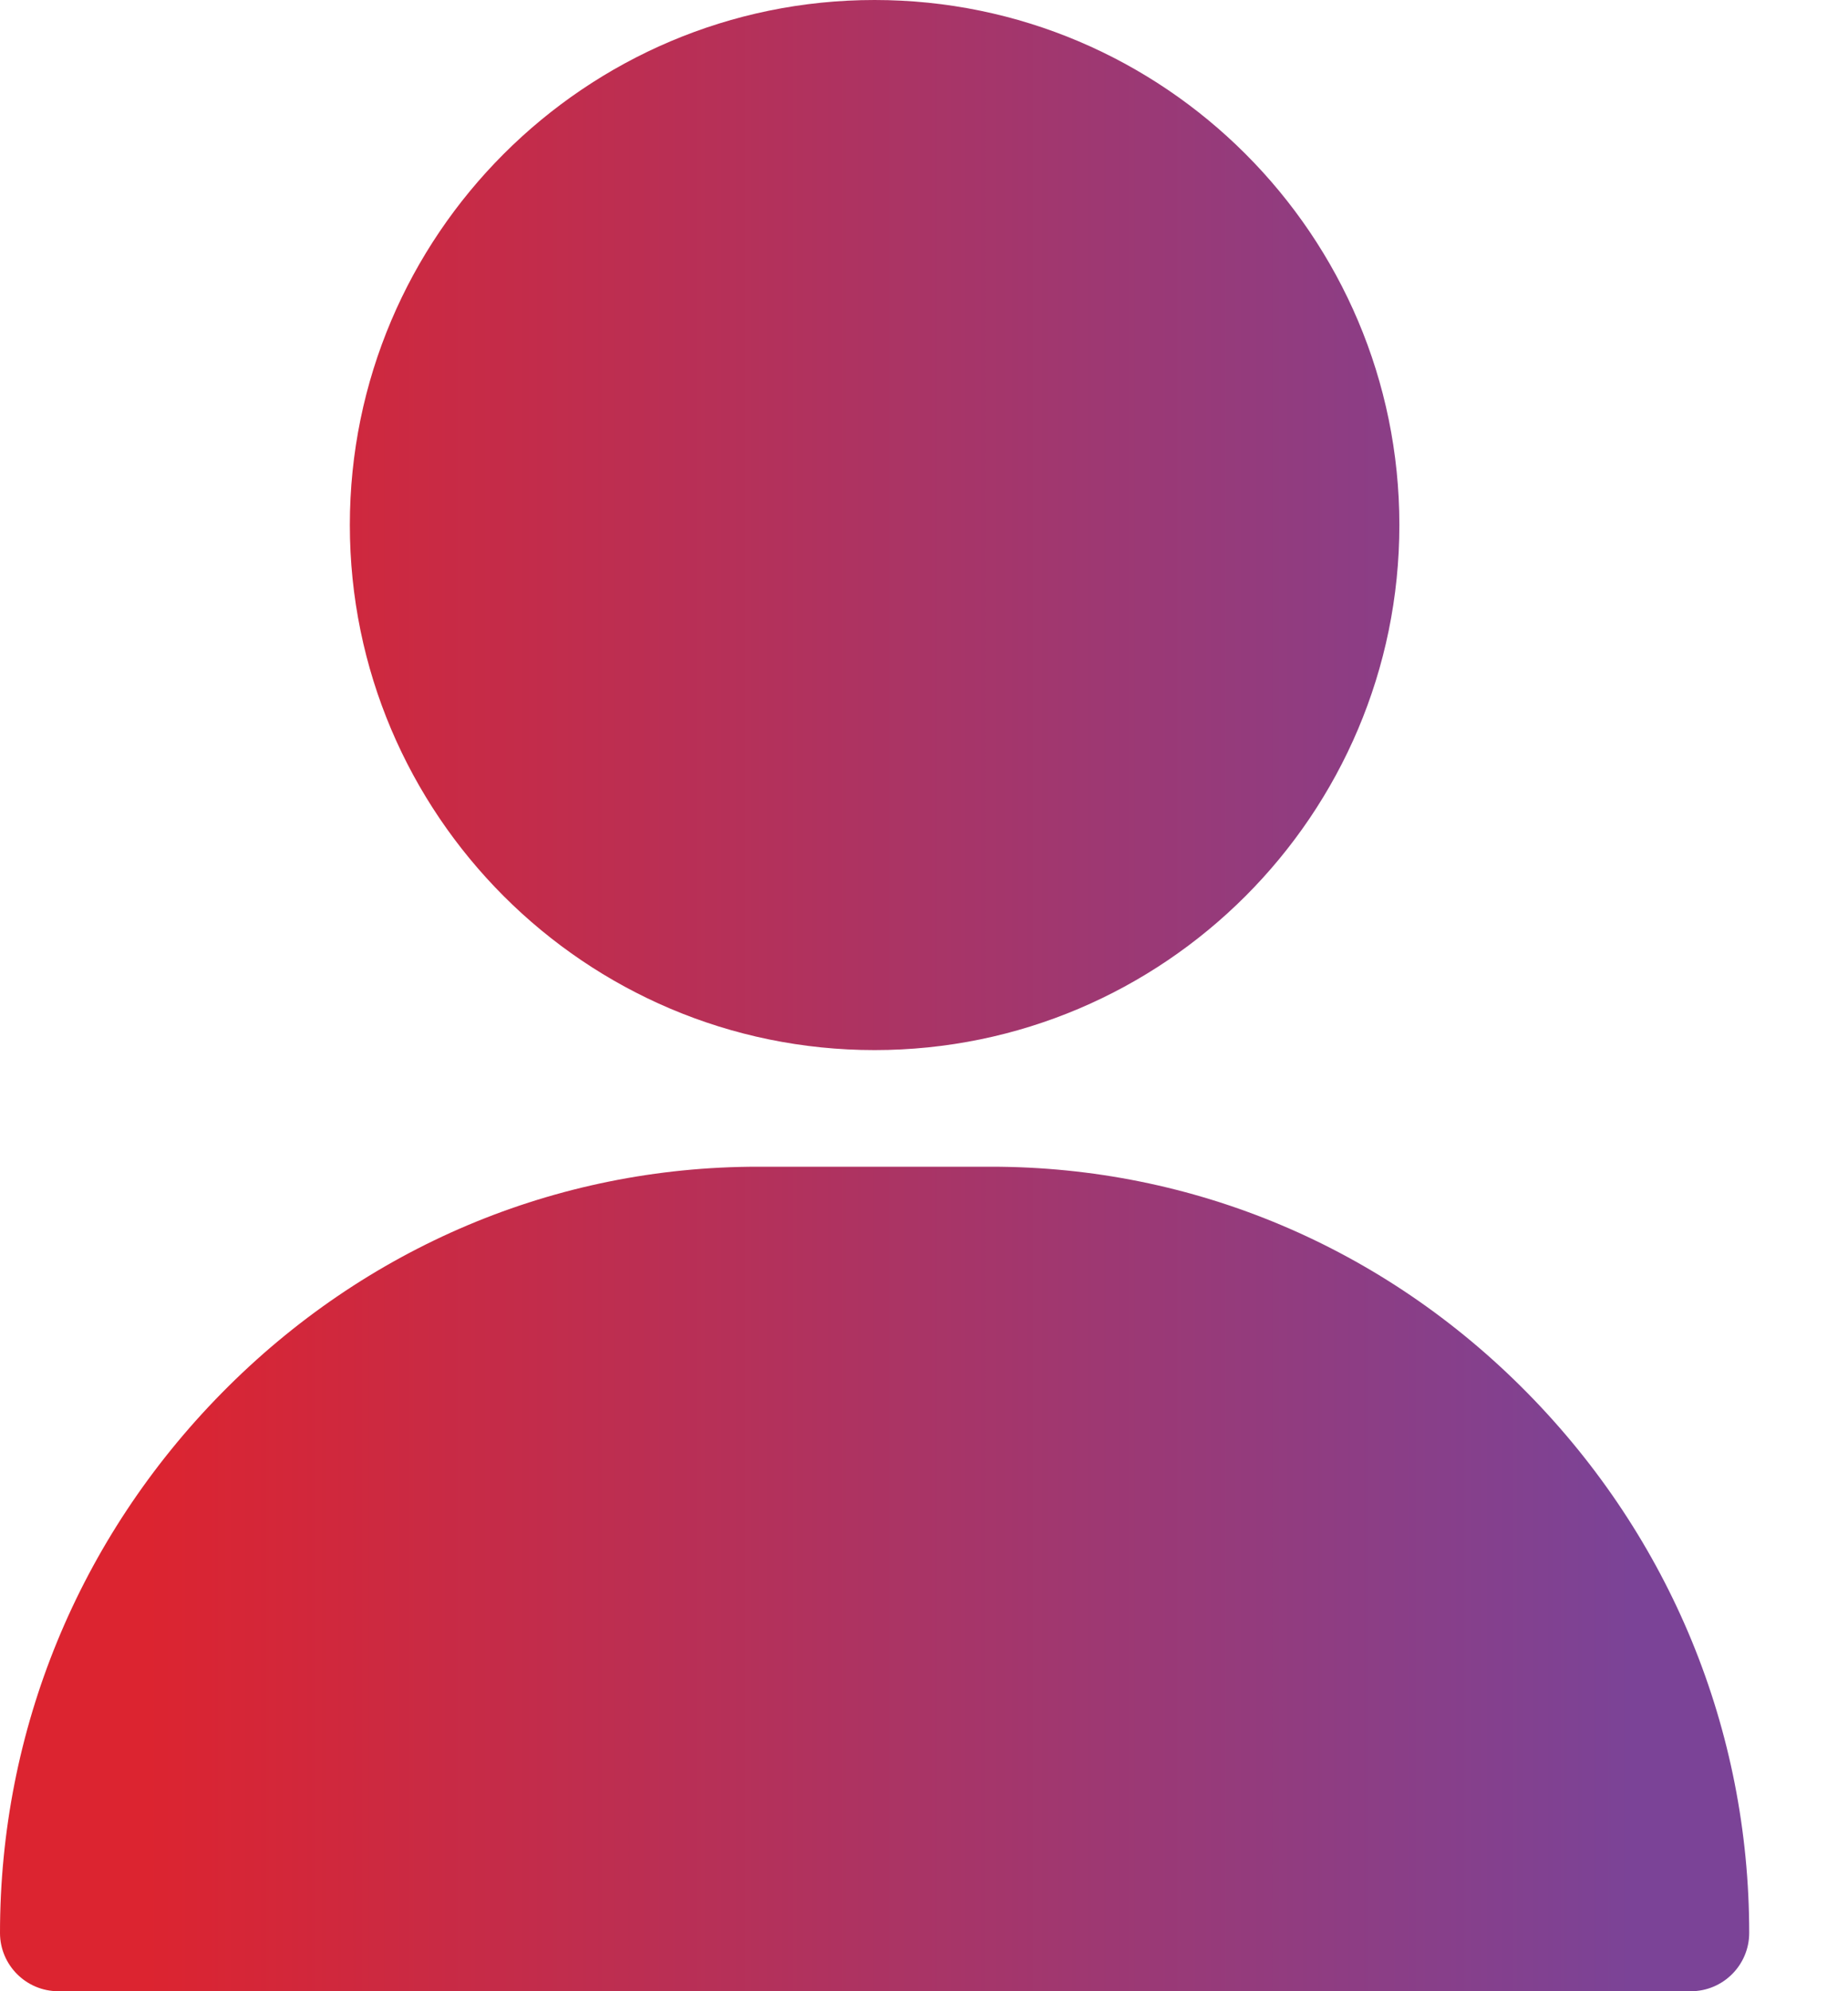 <svg width="13" height="14" viewBox="0 0 13 14" fill="none" xmlns="http://www.w3.org/2000/svg">
<path d="M6.152 0C4.117 0 2.461 1.656 2.461 3.691C2.461 5.727 4.117 7.383 6.152 7.383C8.188 7.383 9.844 5.727 9.844 3.691C9.844 1.656 8.188 0 6.152 0Z" fill="url(#paint0_linear_3166_165293)"/>
<path d="M10.745 9.794C9.735 8.768 8.395 8.203 6.973 8.203H5.332C3.91 8.203 2.57 8.768 1.56 9.794C0.554 10.816 0 12.163 0 13.59C0 13.816 0.184 14 0.41 14H11.895C12.121 14 12.305 13.816 12.305 13.59C12.305 12.163 11.751 10.816 10.745 9.794Z" fill="url(#paint1_linear_3166_165293)"/>
<defs>
<linearGradient id="paint0_linear_3166_165293" x1="1.025" y1="0" x2="11.484" y2="0" gradientUnits="userSpaceOnUse">
<stop stop-color="#DC2430"/>
<stop offset="1" stop-color="#7B4397"/>
</linearGradient>
<linearGradient id="paint1_linear_3166_165293" x1="1.025" y1="0" x2="11.484" y2="0" gradientUnits="userSpaceOnUse">
<stop stop-color="#DC2430"/>
<stop offset="1" stop-color="#7B4397"/>
</linearGradient>
</defs>
</svg>
